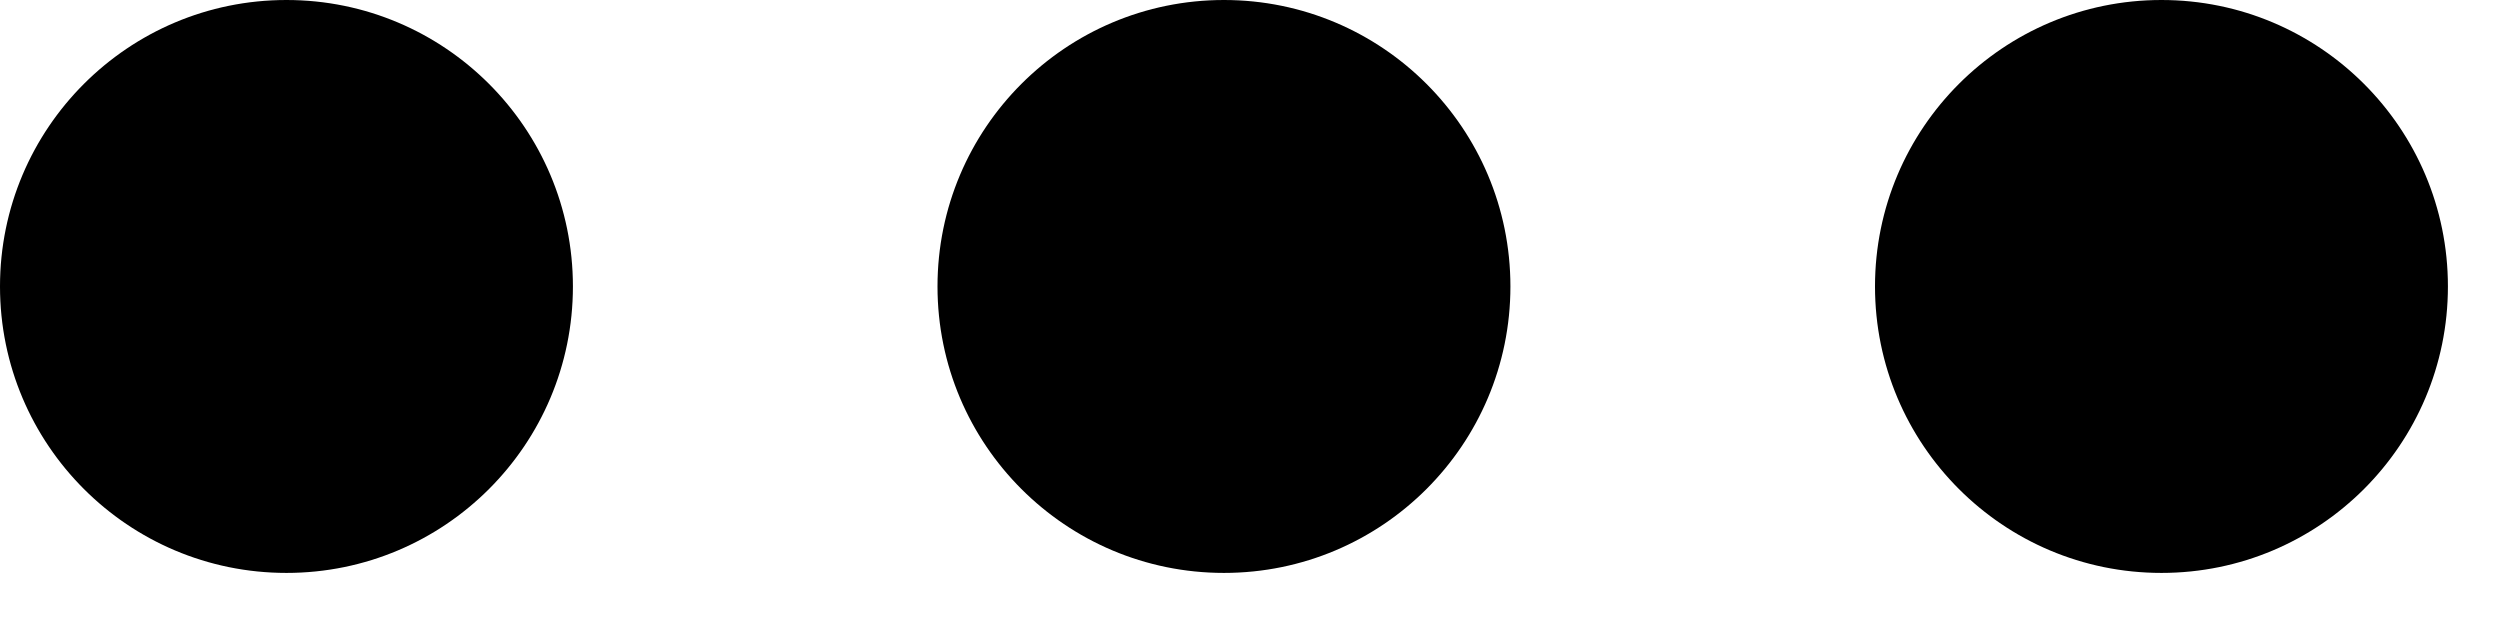 <?xml version="1.0" encoding="UTF-8" standalone="no"?>
<svg width="24px" height="6px" viewBox="0 0 24 6" version="1.1" xmlns="http://www.w3.org/2000/svg" xmlns:xlink="http://www.w3.org/1999/xlink" xmlns:sketch="http://www.bohemiancoding.com/sketch/ns">
    <!-- Generator: sketchtool 3.4 (375) - http://www.bohemiancoding.com/sketch -->
    <title>more</title>
    <desc>Created with sketchtool.</desc>
    <defs></defs>
    <g id="Nav_Exploration-5" stroke="none" stroke-width="1" fill="none" fill-rule="evenodd" sketch:type="MSPage">
        <g id="ProductReviews_Drop_1" sketch:type="MSArtboardGroup" transform="translate(-1393, -69)" fill="#000000">
            <g id="HEADER" sketch:type="MSLayerGroup" transform="translate(0, -1)">
                <g id="SOCIAL-Copy-5" transform="translate(1280, 61)" sketch:type="MSShapeGroup">
                    <g id="more" transform="translate(113, 9)">
                        <circle id="Oval-10" cx="2.75" cy="2.75" r="2.75"></circle>
                        <circle id="Oval-10-Copy" cx="11.75" cy="2.75" r="2.75"></circle>
                        <circle id="Oval-10-Copy-2" cx="20.75" cy="2.75" r="2.75"></circle>
                    </g>
                </g>
            </g>
        </g>
    </g>
</svg>